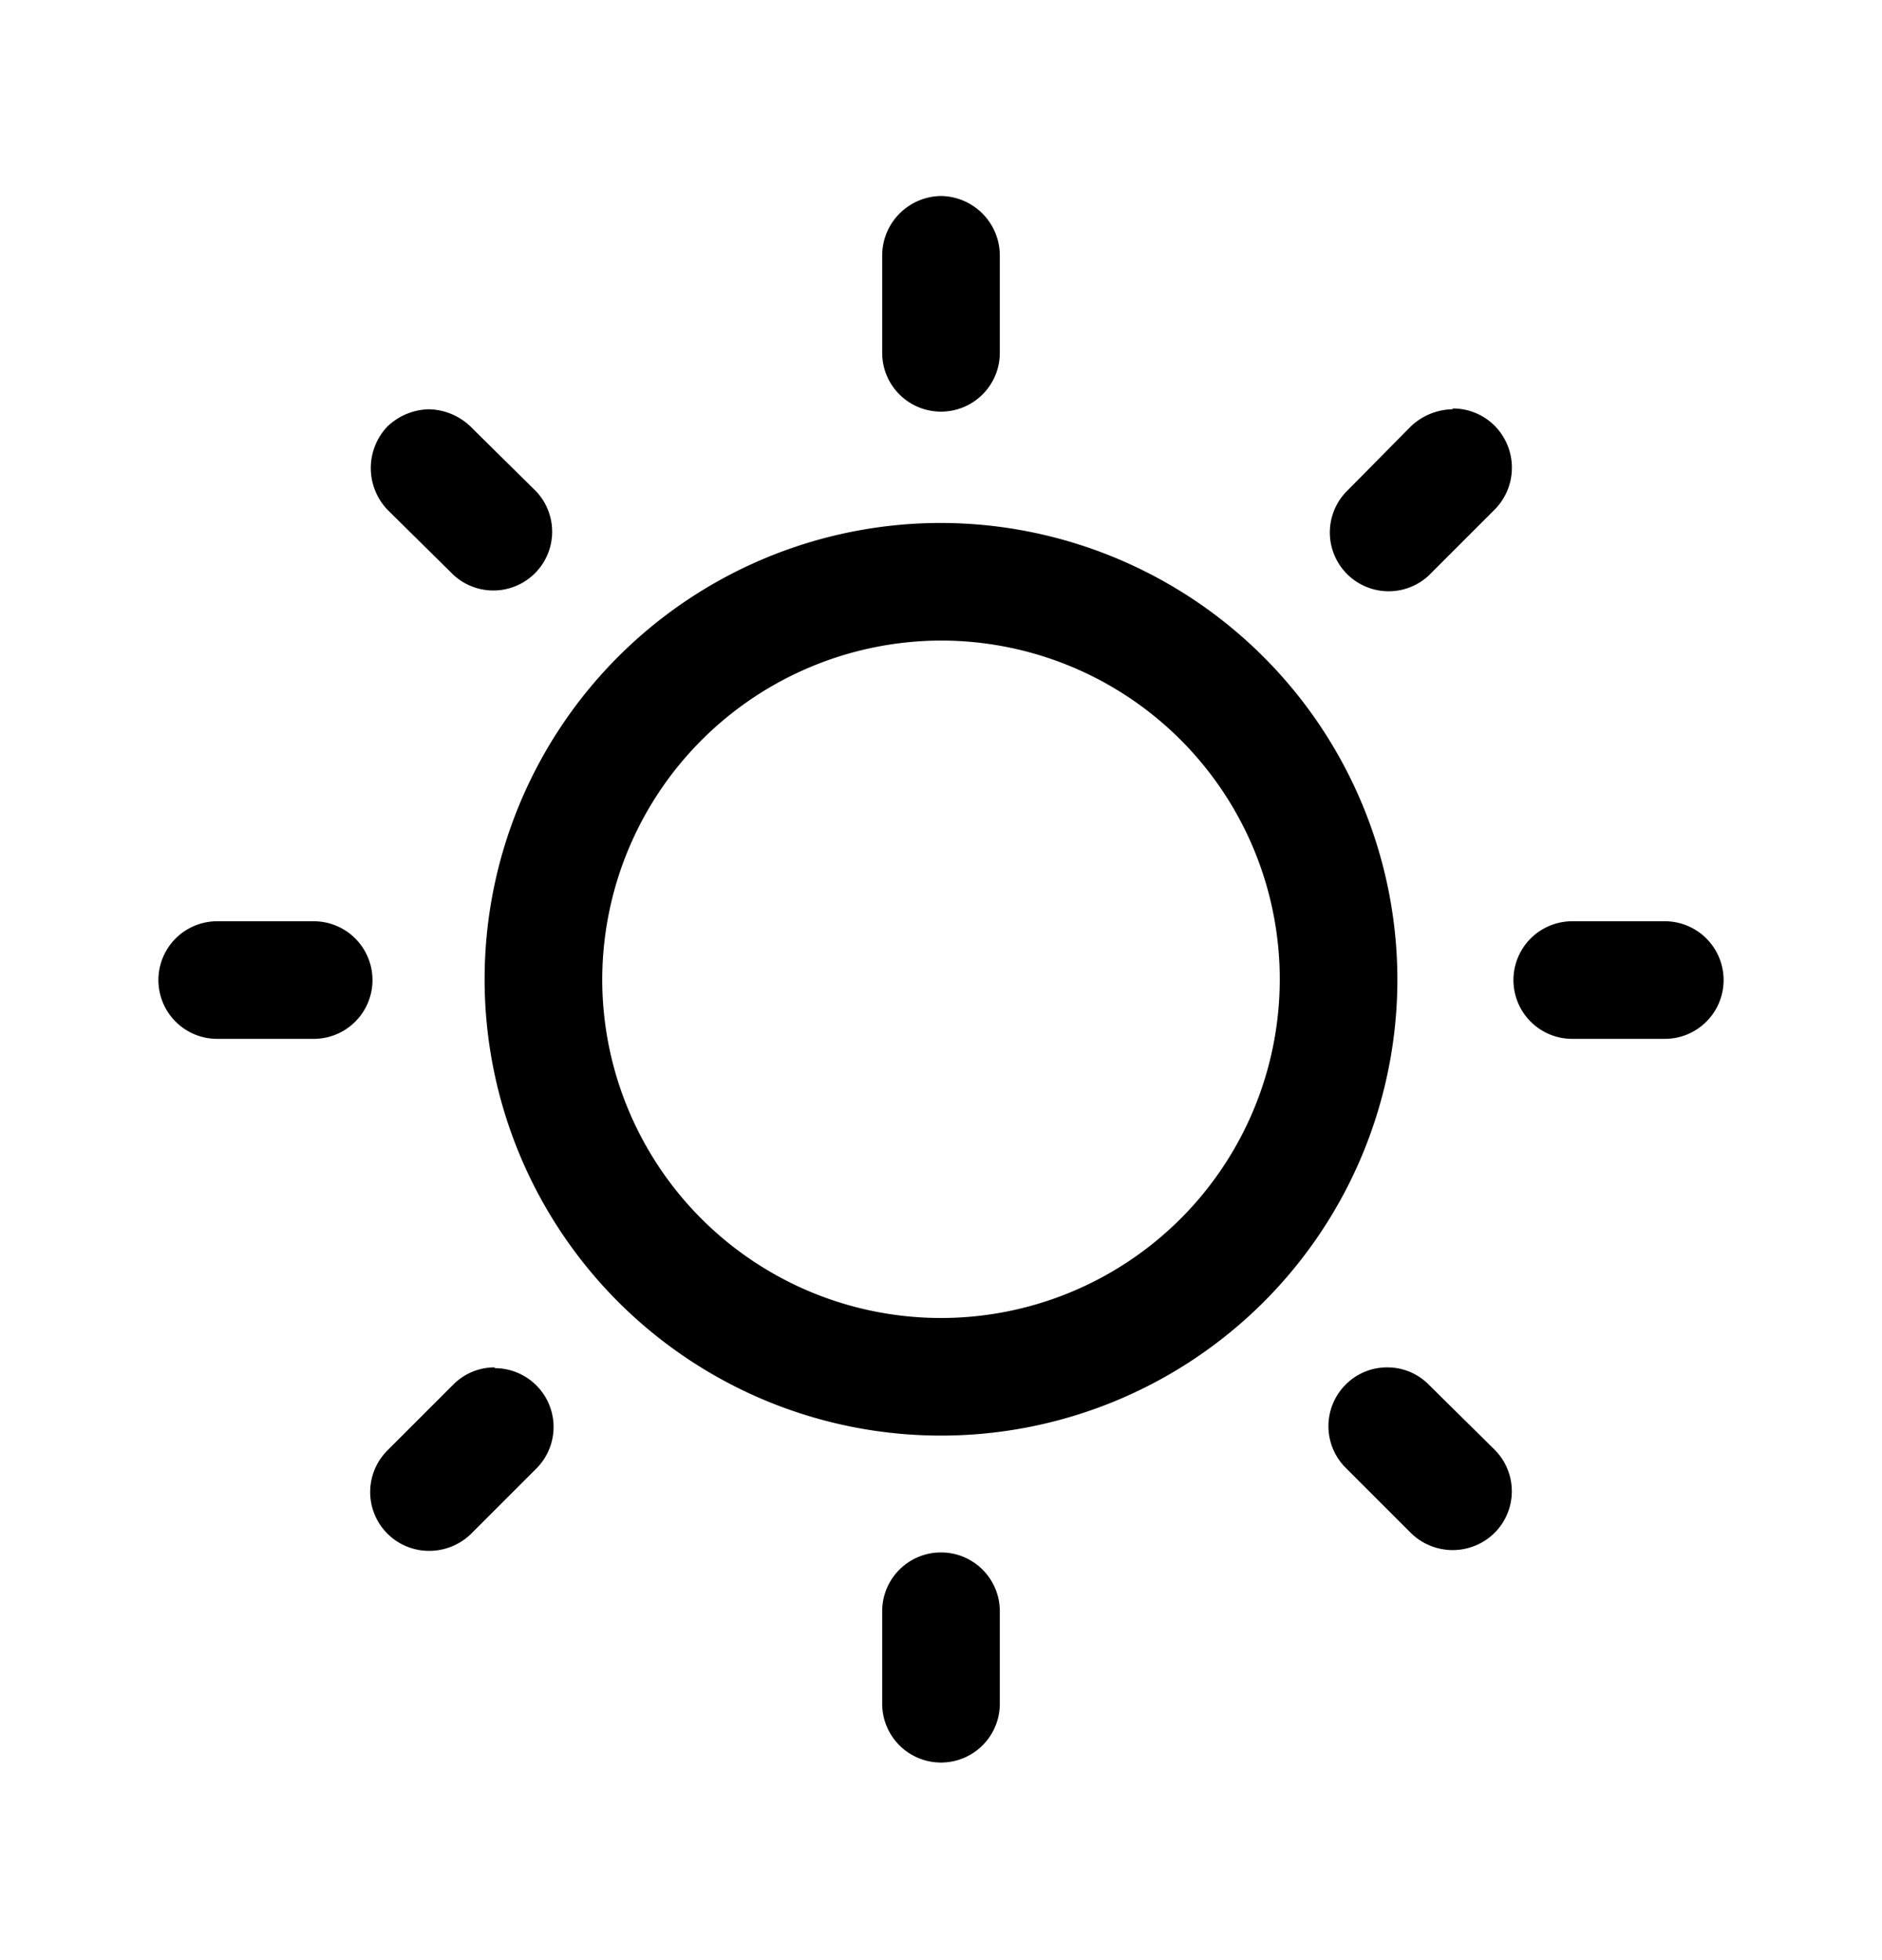 <svg xmlns="http://www.w3.org/2000/svg" width="24" height="25" fill="currentColor" viewBox="0 0 24 25">
  <path d="M12 2.5a.76.76 0 0 0-.75.75V4.5a.75.75 0 1 0 1.5 0V3.27A.76.76 0 0 0 12 2.5Zm6.52 2.72a.79.79 0 0 0-.53.22l-.83.84a.75.75 0 0 0 1.06 1.06l.84-.84a.76.76 0 0 0 0-1.07.75.75 0 0 0-.53-.22l-.01.01Zm-13.05 0a.79.79 0 0 0-.53.22.77.77 0 0 0 0 1.06l.84.83a.75.75 0 0 0 1.06-1.06L6 5.44a.79.79 0 0 0-.54-.22h.01Zm15.76 6.53h-1.18a.75.75 0 0 0 0 1.5h1.18a.75.75 0 1 0 0-1.5ZM4 11.75H2.77a.75.75 0 1 0 0 1.5H4a.75.75 0 1 0 0-1.5Zm13.69 5.69a.741.741 0 0 0-.53.22.75.75 0 0 0 0 1.06l.83.83a.76.76 0 0 0 1.07 0 .75.75 0 0 0 0-1.06l-.84-.83a.74.74 0 0 0-.53-.22Zm-11.38 0a.74.74 0 0 0-.53.22l-.84.84a.75.75 0 0 0 .535 1.28.76.76 0 0 0 .535-.22l.83-.83a.75.75 0 0 0-.53-1.28v-.01ZM12 19.8a.75.75 0 0 0-.75.75v1.18a.75.75 0 1 0 1.5 0v-1.18a.75.75 0 0 0-.75-.75Zm0-11.63a4.32 4.32 0 1 1-4.32 4.33A4.33 4.33 0 0 1 12 8.17Zm0-1.5a5.82 5.82 0 1 0 5.82 5.83A5.83 5.83 0 0 0 12 6.67Z"/>
</svg>
